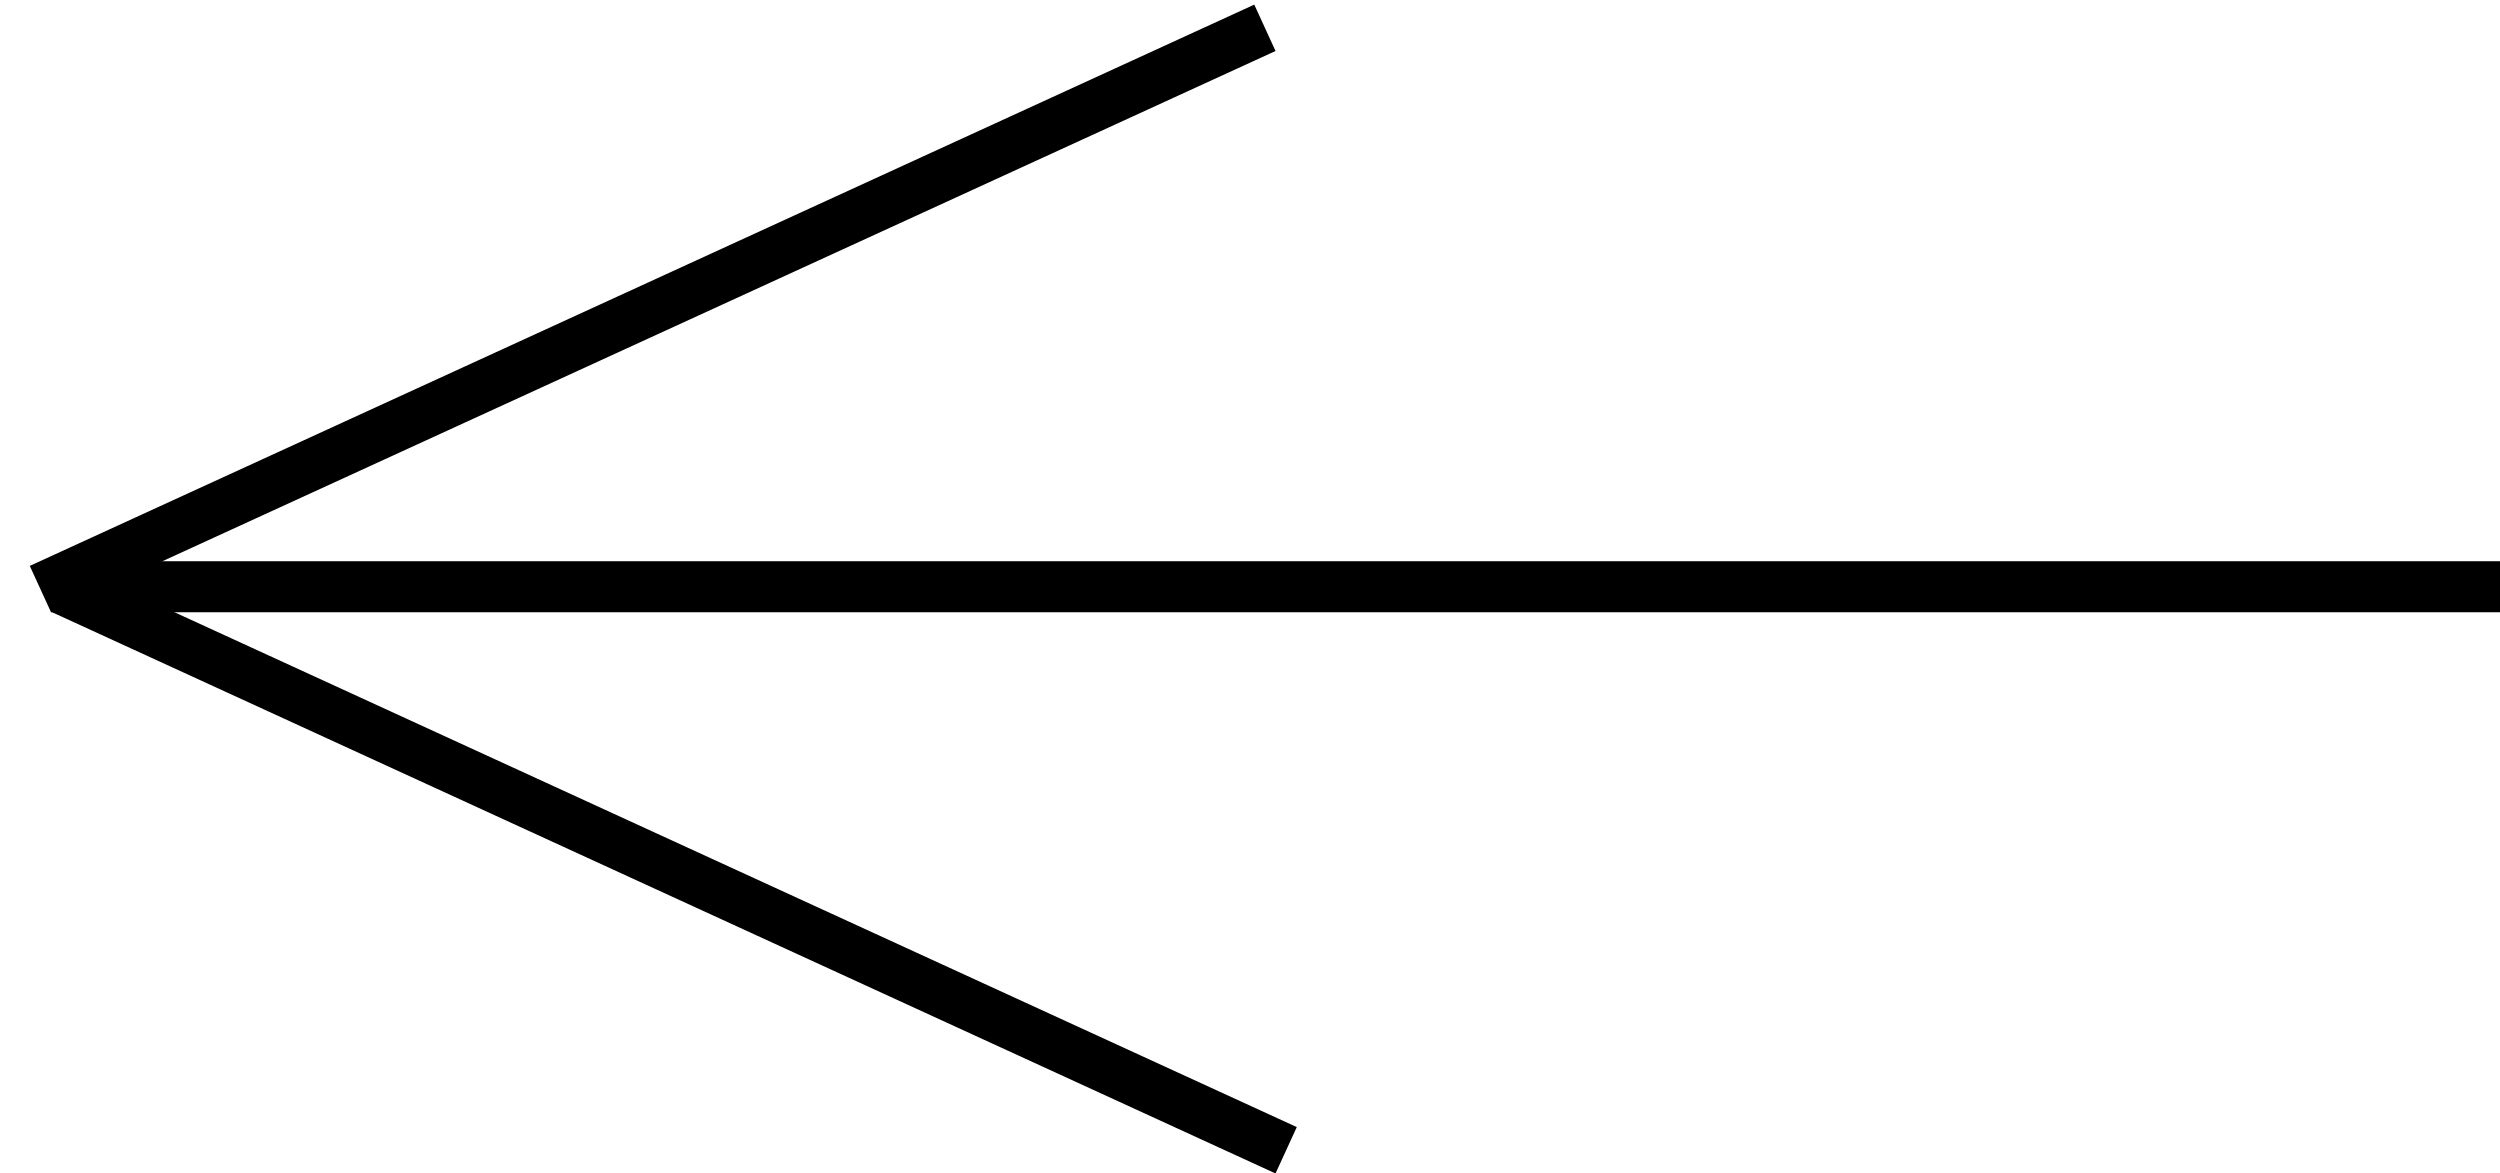 <svg width="49" height="23" viewBox="0 0 49 23" fill="none" xmlns="http://www.w3.org/2000/svg">
<line x1="1" y1="11.5" x2="49" y2="11.5" stroke="black"/>
<line x1="0.792" y1="11.546" x2="24.792" y2="0.545" stroke="black"/>
<line y1="-0.5" x2="26.401" y2="-0.5" transform="matrix(-0.909 -0.417 -0.417 0.909 25 23)" stroke="black"/>
</svg>

